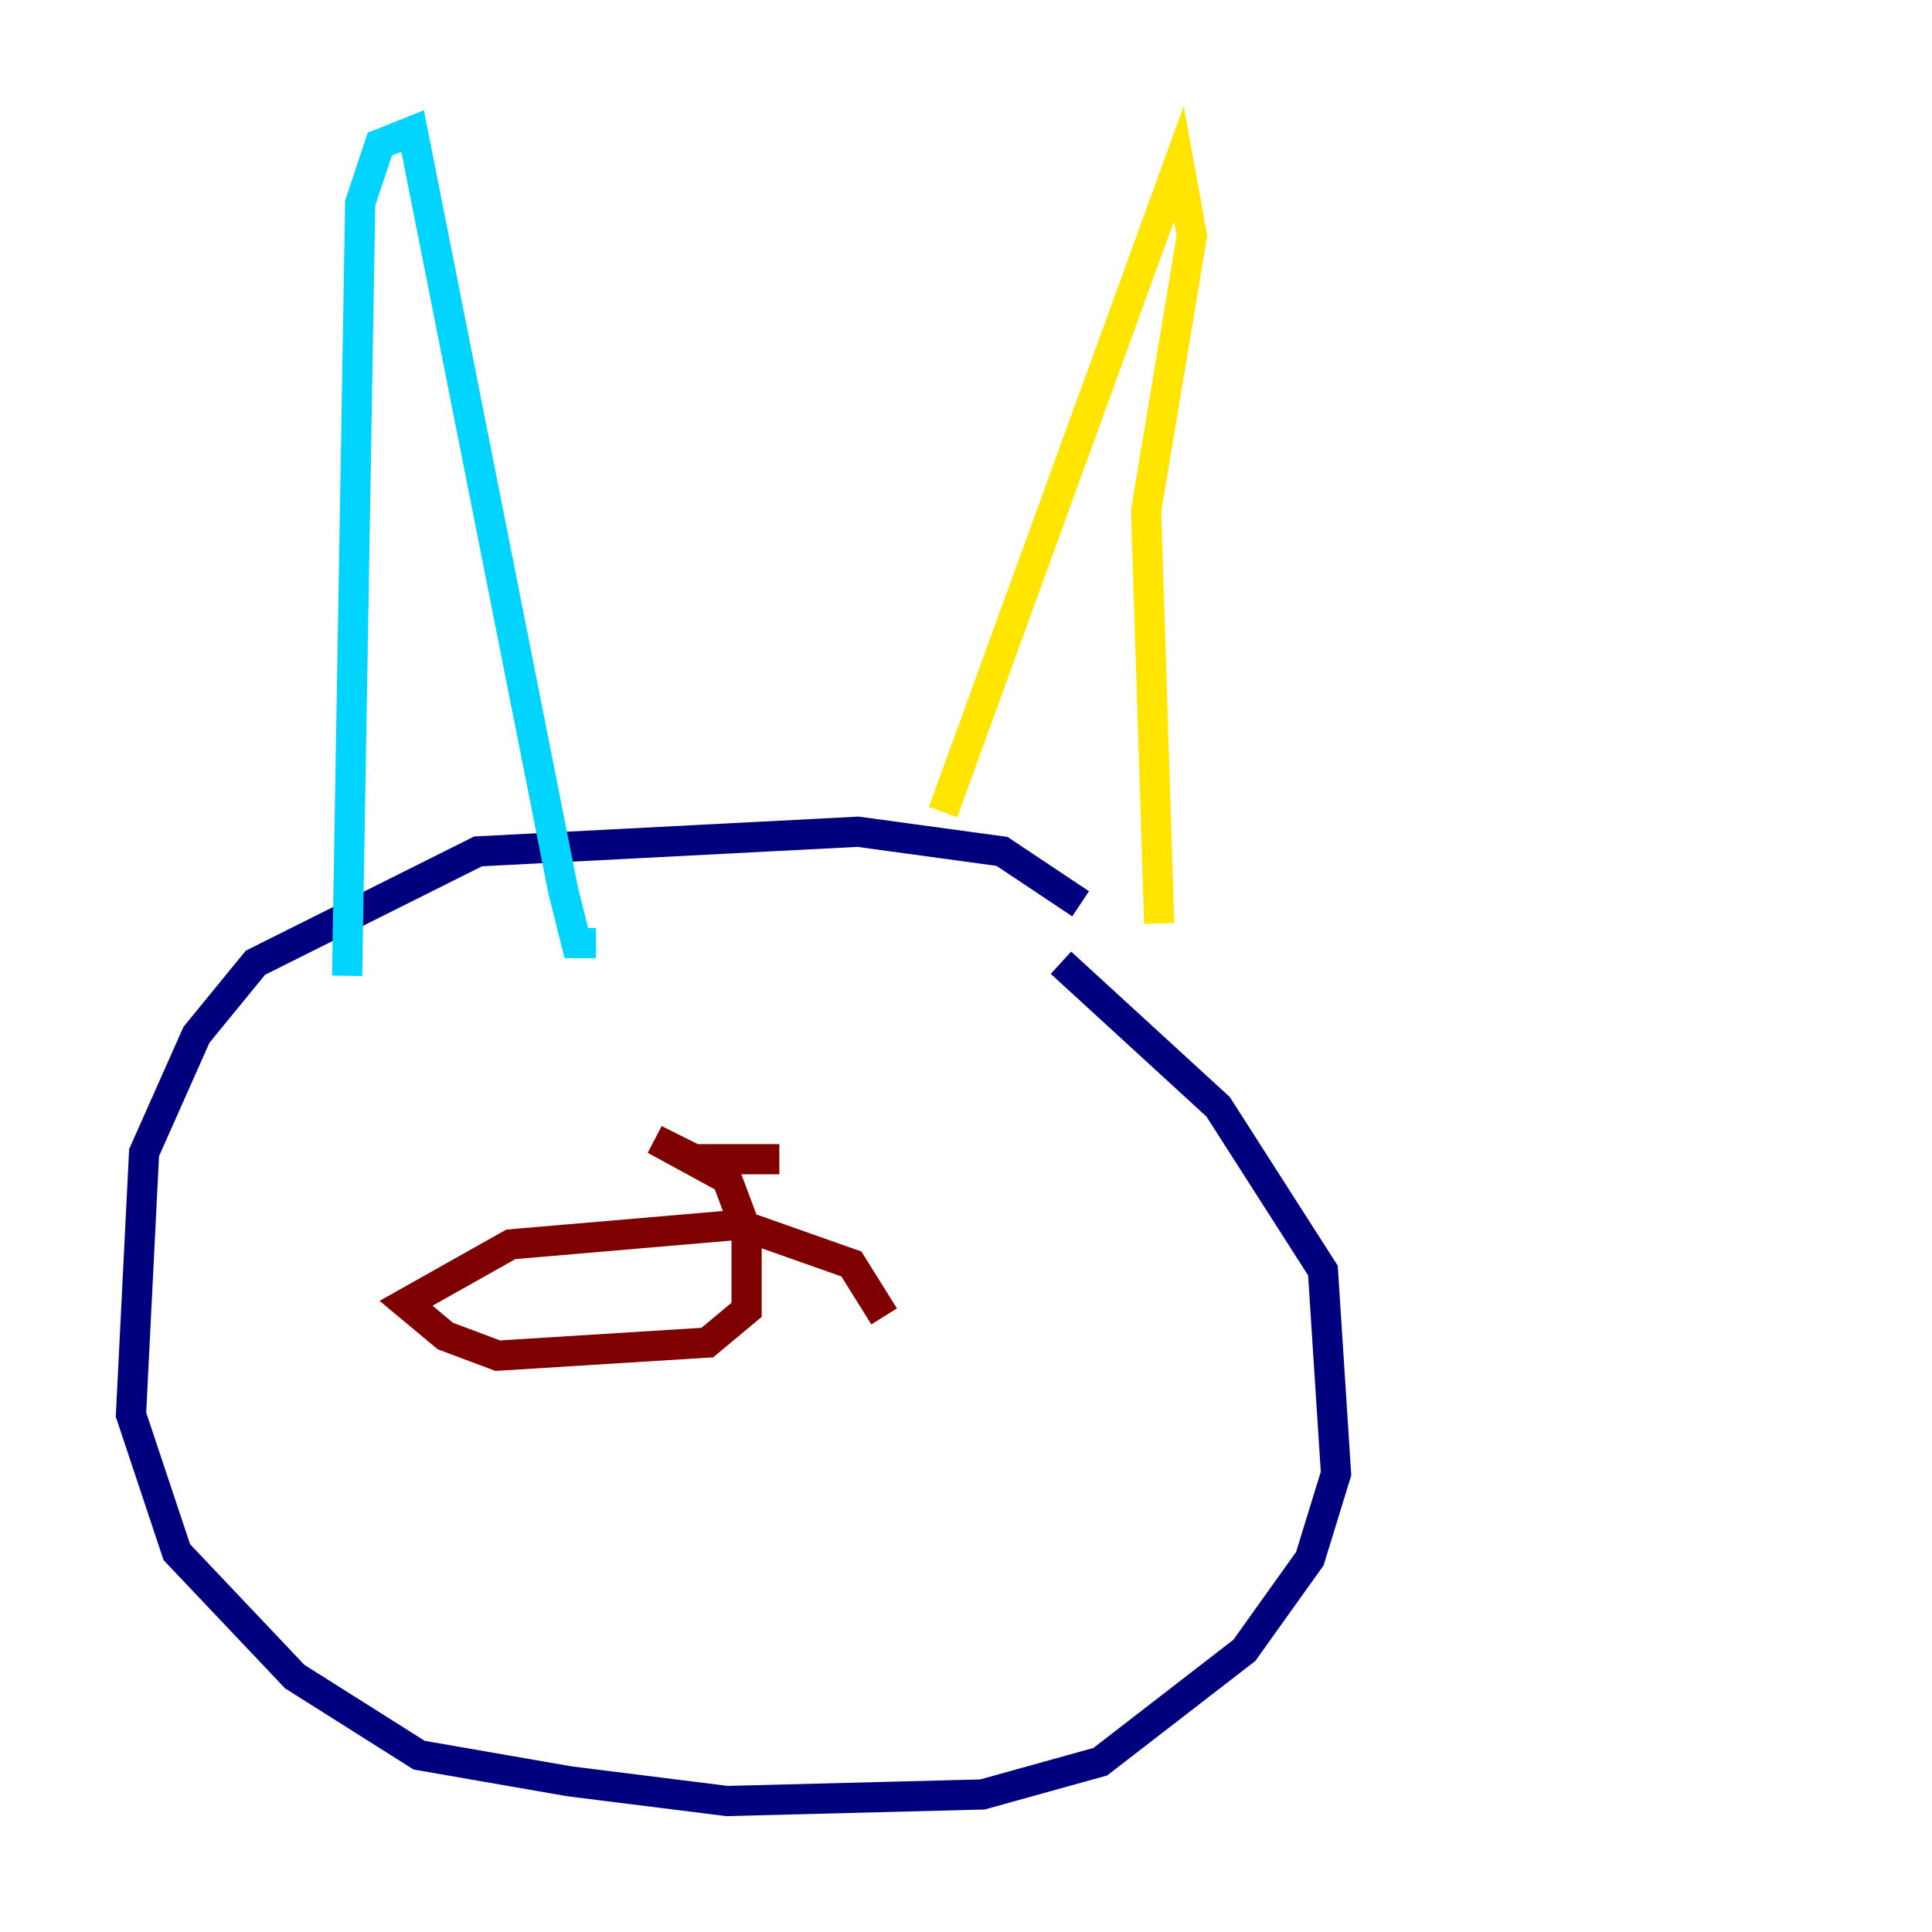 <?xml version="1.0" encoding="utf-8" ?>
<svg baseProfile="tiny" height="128" version="1.2" viewBox="0,0,128,128" width="128" xmlns="http://www.w3.org/2000/svg" xmlns:ev="http://www.w3.org/2001/xml-events" xmlns:xlink="http://www.w3.org/1999/xlink"><defs /><polyline fill="none" points="71.593,59.878 66.386,56.407 56.841,55.105 31.675,56.407 16.922,63.783 13.017,68.556 9.546,76.366 8.678,93.722 11.715,102.834 19.525,111.078 27.77,116.285 37.749,118.02 48.163,119.322 65.085,118.888 72.895,116.719 82.441,109.342 86.78,103.268 88.515,97.627 87.647,84.176 80.705,73.329 70.291,63.783" stroke="#00007f" stroke-width="2" /><polyline fill="none" points="22.997,64.651 23.864,13.451 25.166,9.546 27.336,8.678 37.315,59.01 38.183,62.481 39.485,62.481" stroke="#00d4ff" stroke-width="2" /><polyline fill="none" points="62.481,53.803 78.102,10.848 78.969,15.62 75.932,33.844 76.8,61.18" stroke="#ffe500" stroke-width="2" /><polyline fill="none" points="58.576,87.214 56.407,83.742 49.031,81.139 33.844,82.441 26.902,86.346 29.505,88.515 32.976,89.817 46.861,88.949 49.464,86.78 49.464,81.573 48.163,78.102 43.39,75.498 45.993,76.8 51.634,76.8" stroke="#7f0000" stroke-width="2" /></svg>
